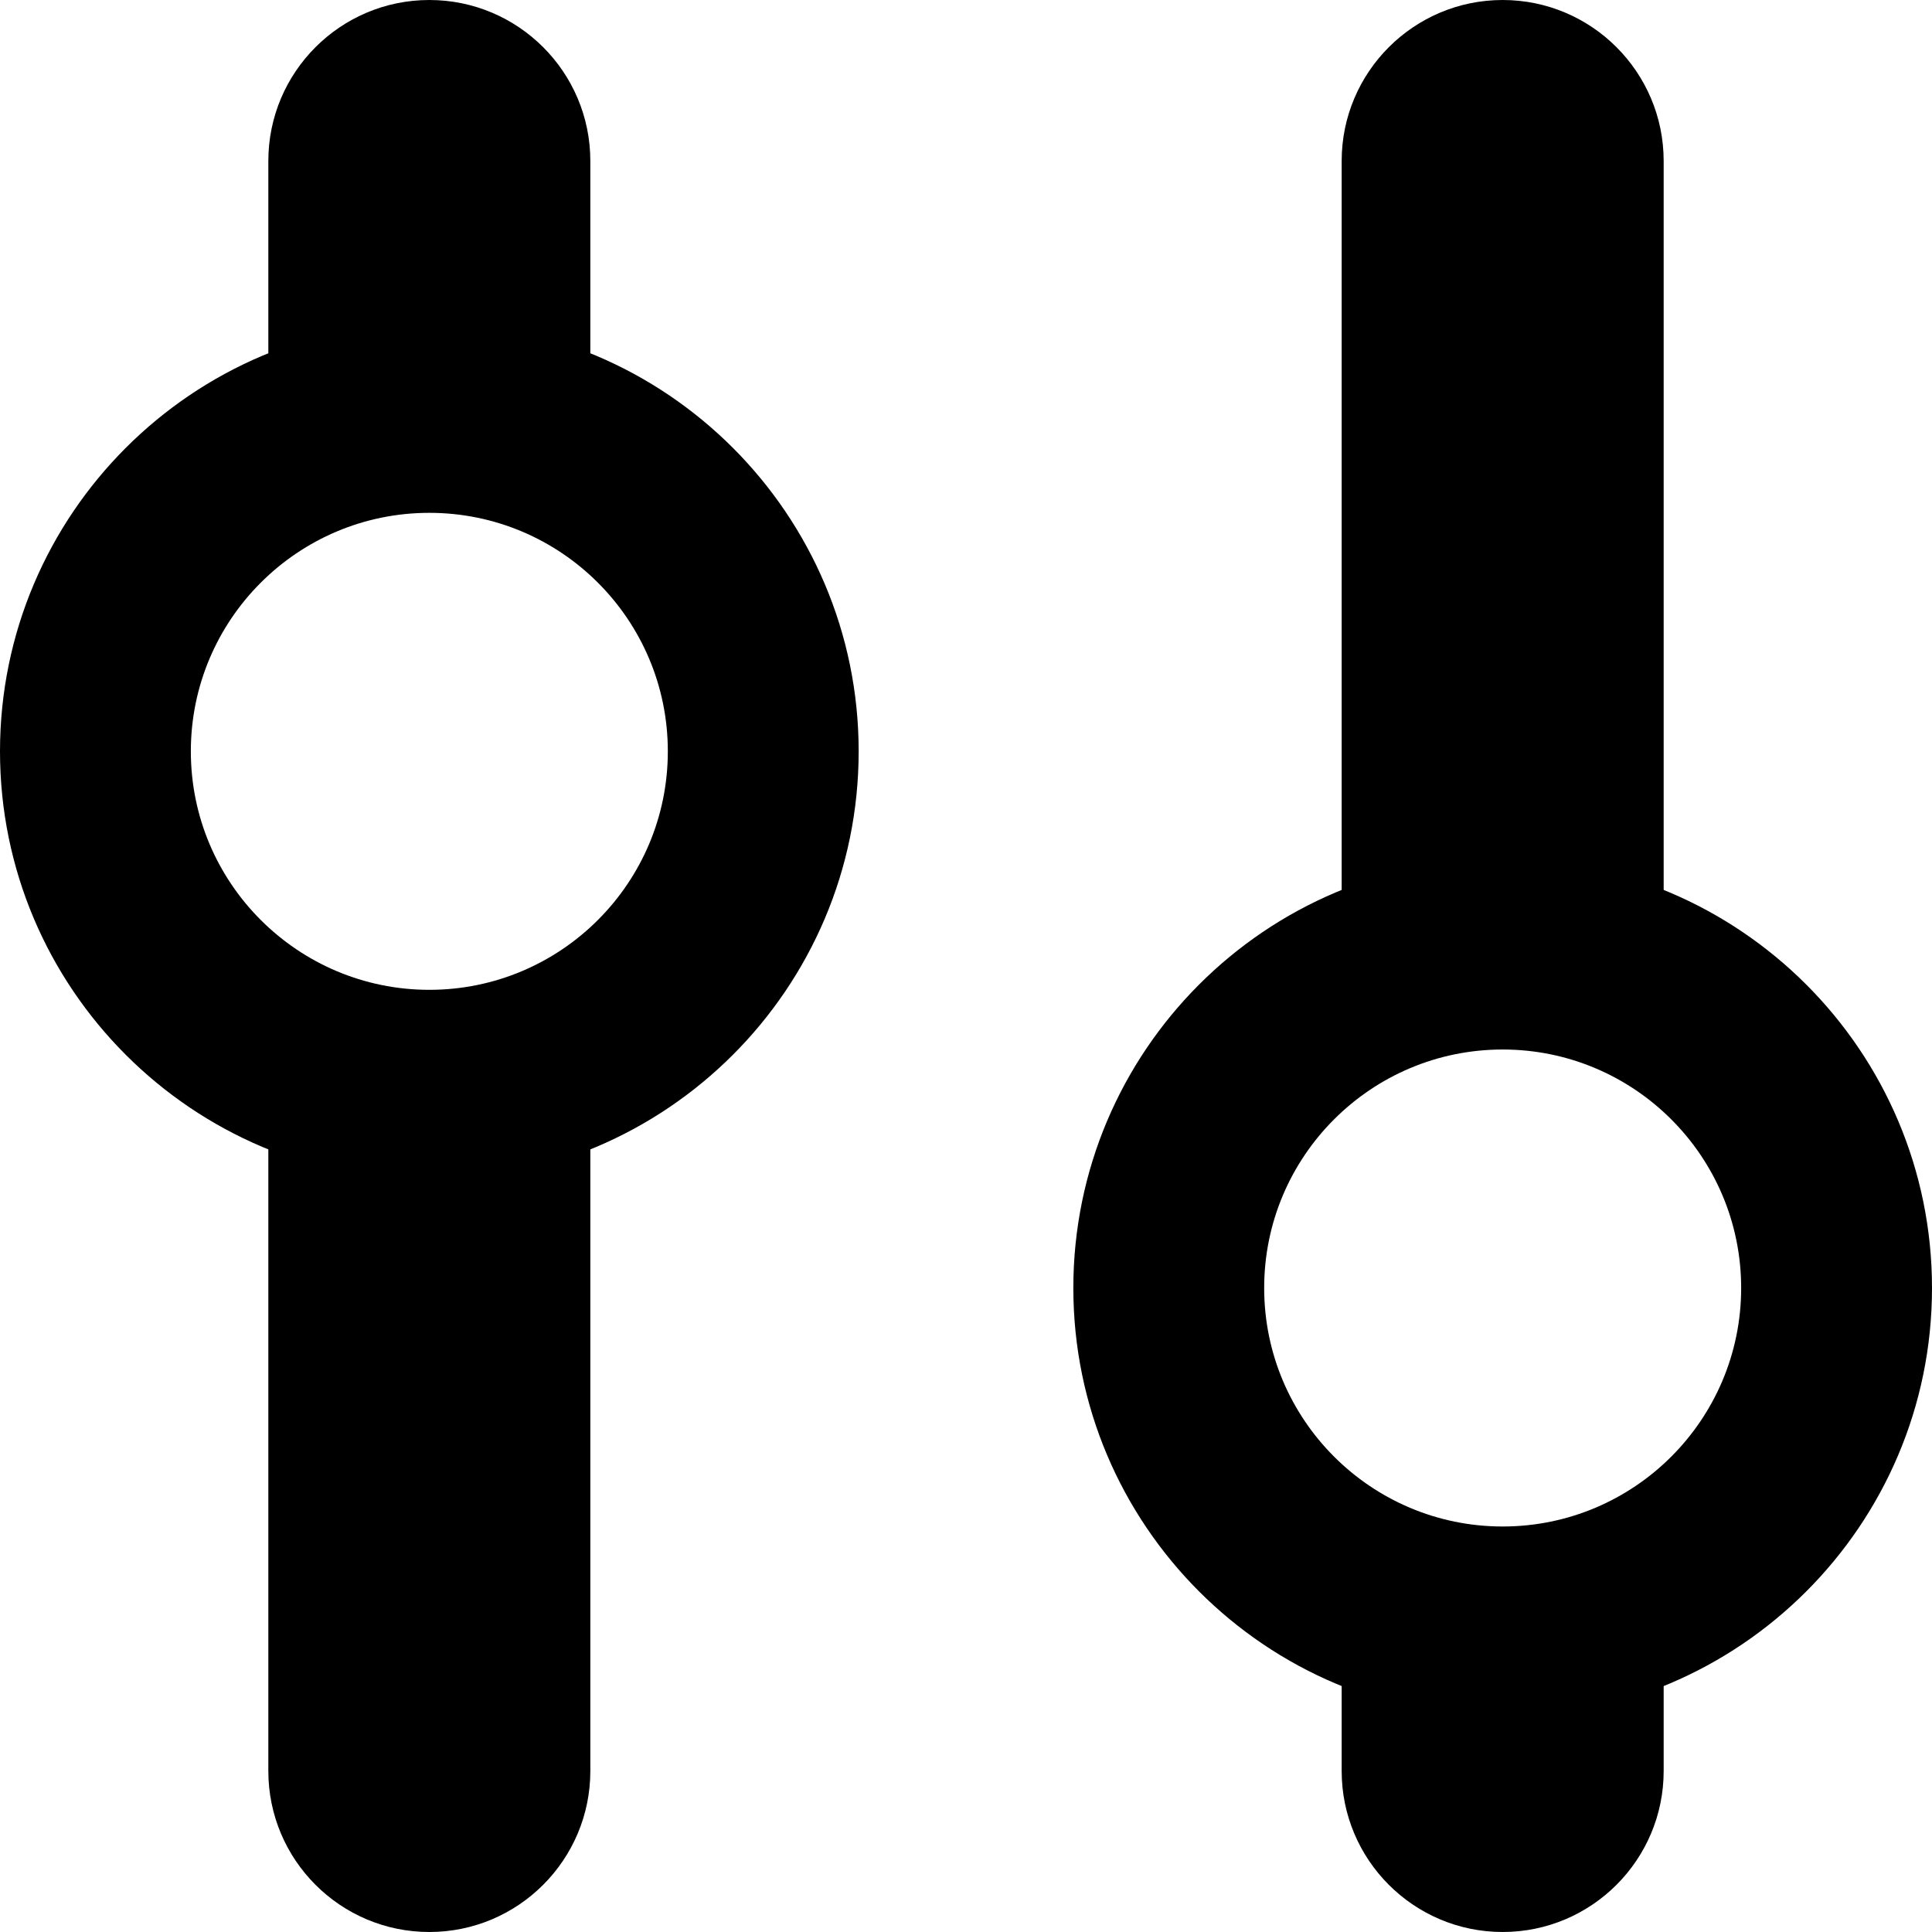 <svg xmlns="http://www.w3.org/2000/svg" width="36" height="36" viewBox="0 0 36 36">
  <g>
    <path fill="rgb(0,0,0)" fill-rule="evenodd" d="M5 20h6v13c0 1.656-1.344 3-3 3C6.344 36 5 34.656 5 33V20z"/>
    <path fill="rgb(0,0,0)" fill-rule="evenodd" d="M8 0c1.656 0 3 1.344 3 3V8H5V3C5 1.344 6.344 0 8 0z"/>
    <path fill="rgb(0,0,0)" fill-rule="evenodd" d="M25 30H31v3c0 1.656-1.344 3-3 3-1.656 0-3-1.344-3-3V30z"/>
    <path fill="rgb(0,0,0)" fill-rule="evenodd" d="M28 0C29.656 0 31 1.344 31 3V18h-6V3C25 1.344 26.344 0 28 0z"/>
    <path fill="rgb(0,0,0)" fill-rule="evenodd" d="M16 14c0-4.415-3.585-8-8-8s-8 3.585-8 8c0 4.415 3.585 8 8 8s8-3.585 8-8zm-3.556 0c0-2.453-1.991-4.444-4.444-4.444-2.453 0-4.444 1.991-4.444 4.444 0 2.453 1.991 4.444 4.444 4.444 2.453 0 4.444-1.991 4.444-4.444z"/>
    <path fill="rgb(0,0,0)" fill-rule="evenodd" d="M36 24c0-4.415-3.585-8-8-8s-8 3.585-8 8c0 4.415 3.585 8 8 8s8-3.585 8-8zm-3.556 0c0-2.453-1.991-4.444-4.444-4.444-2.453 0-4.444 1.991-4.444 4.444 0 2.453 1.991 4.444 4.444 4.444 2.453 0 4.444-1.991 4.444-4.444z"/>
  </g>
</svg>
